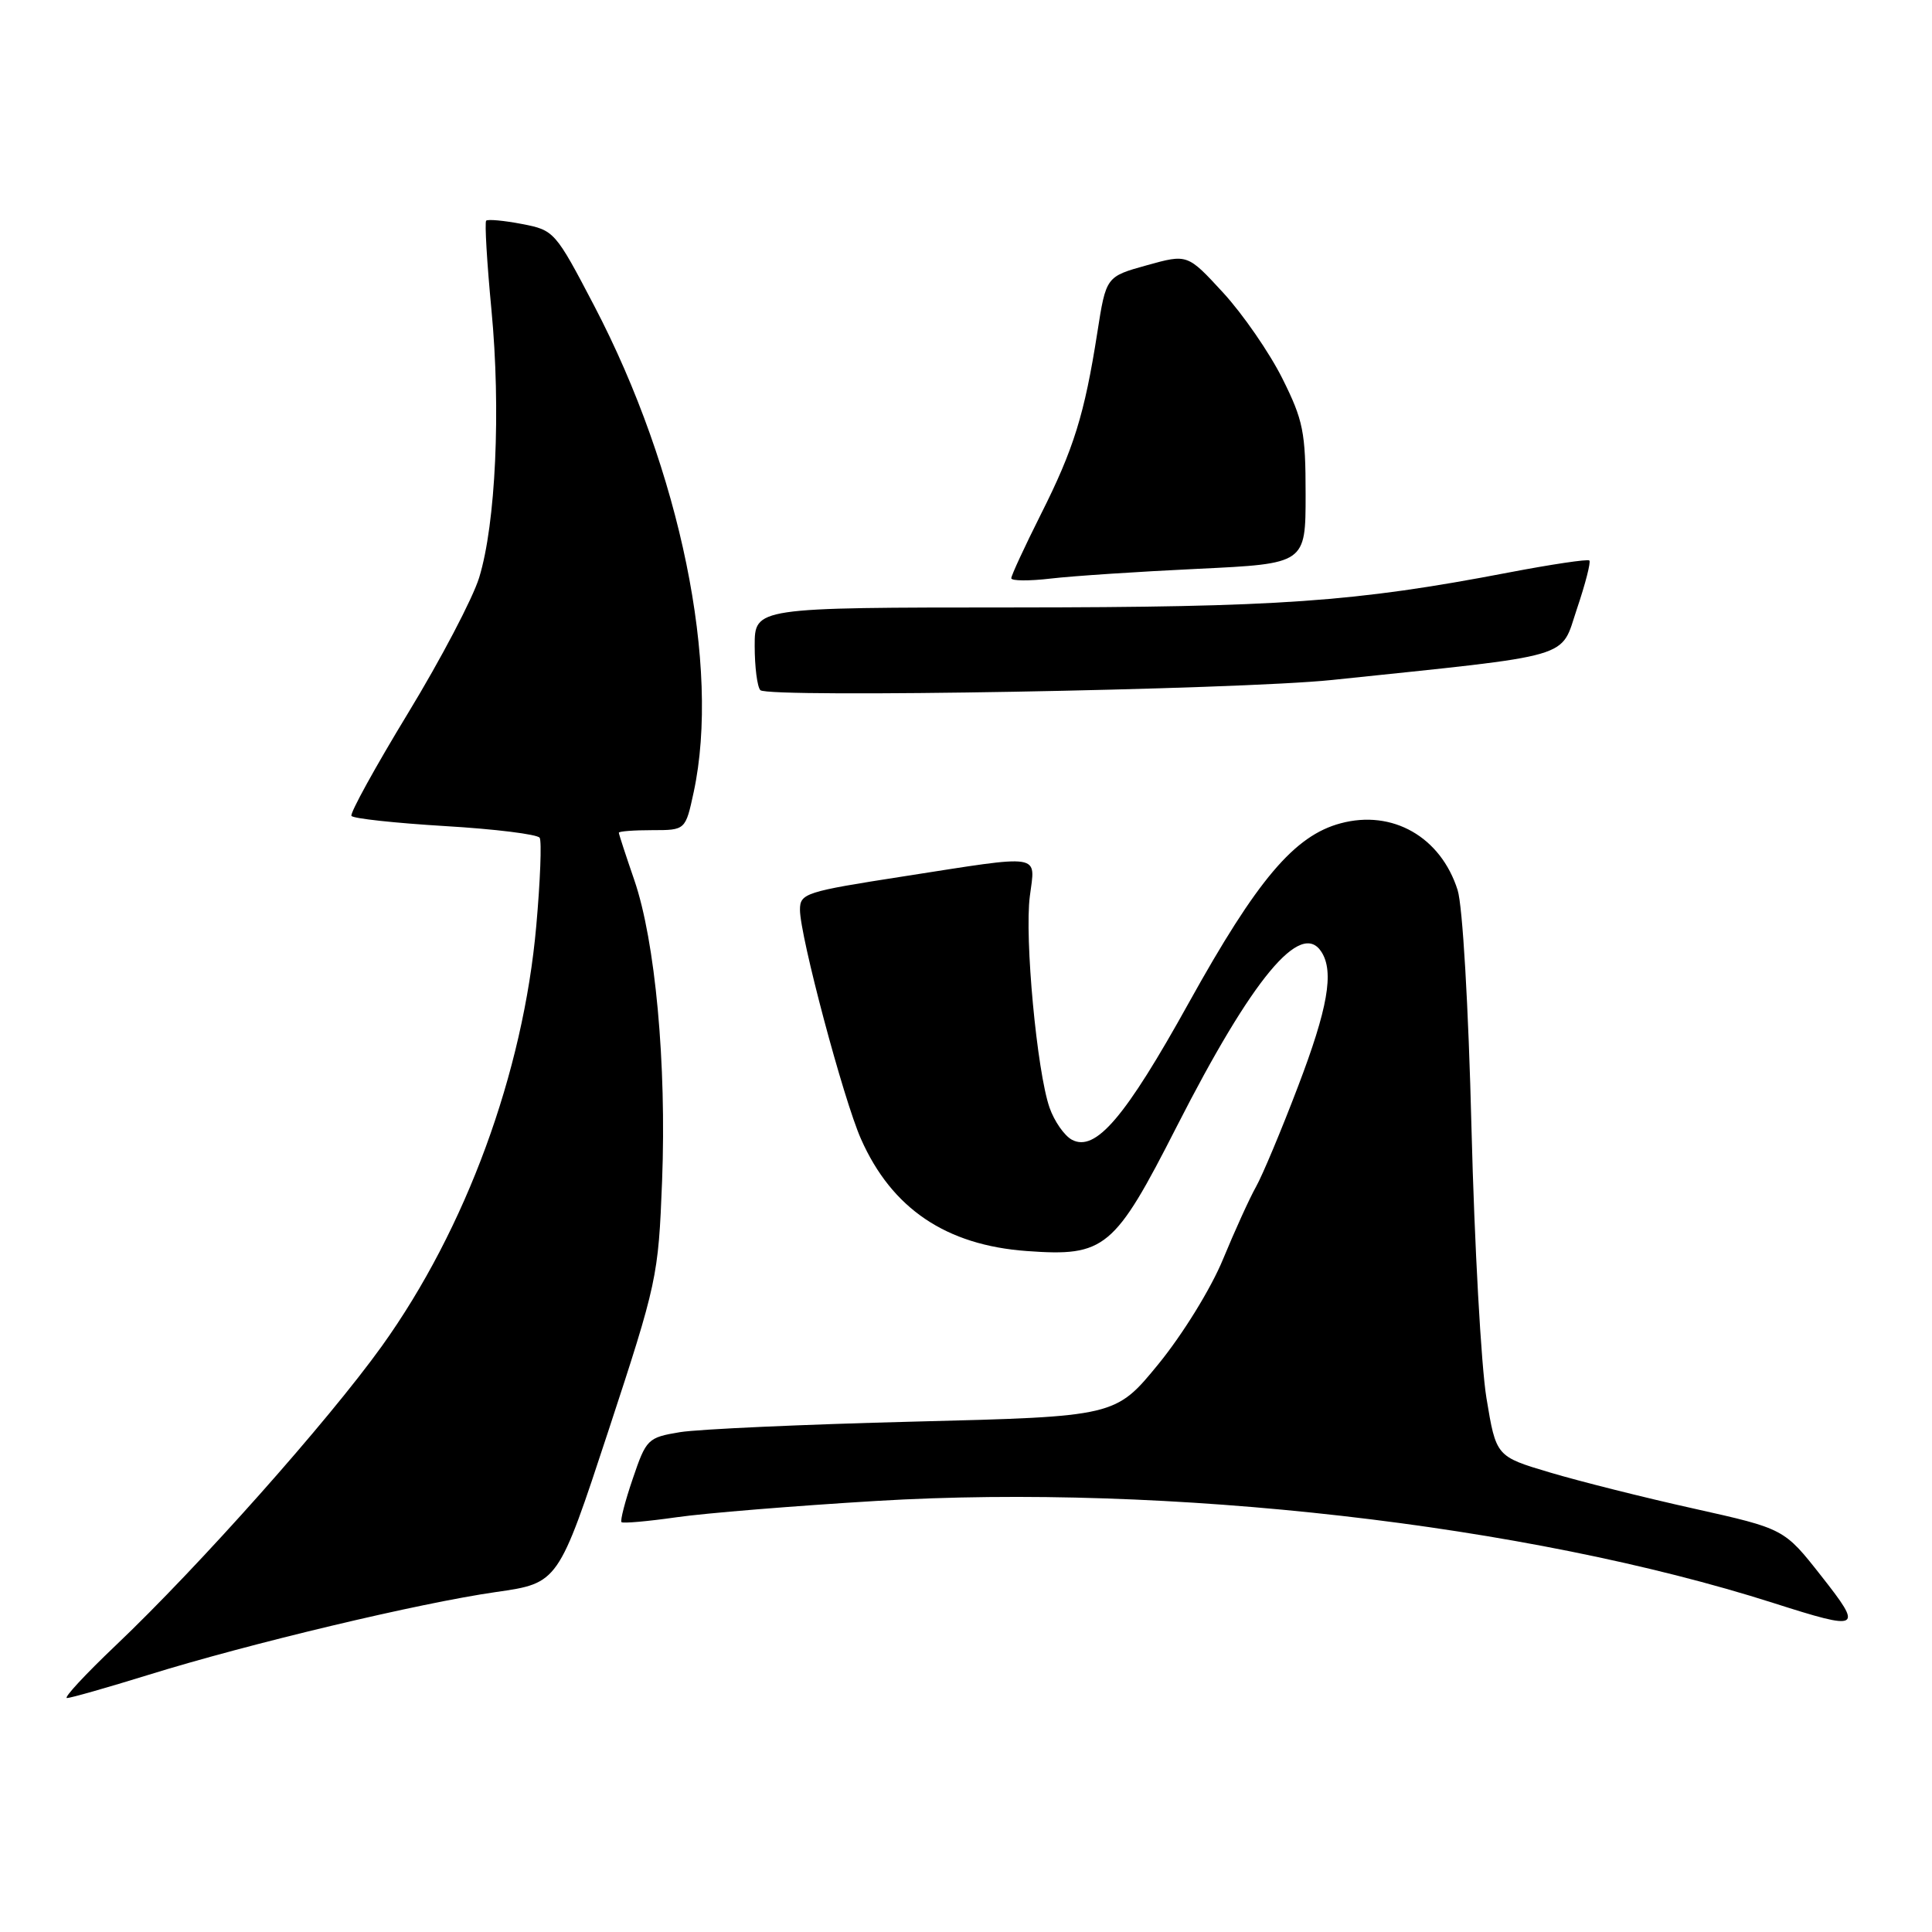 <?xml version="1.0" encoding="UTF-8" standalone="no"?>
<!DOCTYPE svg PUBLIC "-//W3C//DTD SVG 1.1//EN" "http://www.w3.org/Graphics/SVG/1.1/DTD/svg11.dtd" >
<svg xmlns="http://www.w3.org/2000/svg" xmlns:xlink="http://www.w3.org/1999/xlink" version="1.1" viewBox="0 0 256 256">
 <g >
 <path fill="currentColor"
d=" M 19.63 221.94 C 32.95 217.80 55.66 212.39 65.74 210.95 C 73.98 209.77 73.98 209.77 80.60 189.64 C 87.08 169.91 87.23 169.23 87.73 156.50 C 88.33 140.94 86.83 124.69 84.04 116.59 C 82.92 113.34 82.00 110.53 82.00 110.34 C 82.00 110.15 83.99 110.00 86.42 110.00 C 90.83 110.00 90.83 110.00 91.92 104.95 C 95.48 88.35 90.15 62.35 78.73 40.51 C 73.58 30.66 73.43 30.50 69.16 29.68 C 66.77 29.22 64.64 29.03 64.42 29.24 C 64.21 29.46 64.52 34.78 65.12 41.07 C 66.38 54.27 65.69 69.39 63.49 76.54 C 62.65 79.27 58.42 87.34 54.07 94.49 C 49.73 101.63 46.35 107.76 46.57 108.11 C 46.78 108.46 52.36 109.06 58.97 109.46 C 65.58 109.85 71.22 110.55 71.51 111.01 C 71.79 111.47 71.59 116.72 71.06 122.67 C 69.34 142.14 61.73 162.84 50.61 178.35 C 43.45 188.33 26.35 207.56 15.34 218.02 C 11.30 221.86 8.39 225.00 8.87 225.00 C 9.36 225.00 14.20 223.62 19.63 221.94 Z  M 241.30 208.79 C 236.41 202.57 236.41 202.57 224.46 199.90 C 217.88 198.44 209.29 196.28 205.37 195.11 C 198.24 192.99 198.24 192.99 196.96 185.24 C 196.26 180.98 195.37 164.90 194.98 149.50 C 194.58 133.32 193.80 119.99 193.14 117.93 C 190.90 110.89 184.51 107.25 177.65 109.09 C 171.52 110.72 166.59 116.55 157.55 132.83 C 149.09 148.09 145.16 152.69 142.03 151.02 C 141.03 150.48 139.70 148.57 139.07 146.77 C 137.40 141.98 135.74 124.25 136.46 118.75 C 137.19 113.03 138.38 113.22 119.75 116.12 C 106.68 118.15 106.00 118.37 106.00 120.56 C 106.00 124.03 111.76 145.67 114.08 150.91 C 118.16 160.14 125.35 165.00 136.07 165.77 C 146.43 166.52 147.66 165.49 155.94 149.24 C 165.95 129.61 172.39 121.85 175.11 126.15 C 176.79 128.79 175.94 133.64 171.98 144.00 C 169.78 149.78 167.28 155.74 166.43 157.25 C 165.58 158.76 163.61 163.09 162.05 166.87 C 160.45 170.75 156.73 176.78 153.52 180.72 C 147.81 187.70 147.81 187.70 121.16 188.37 C 106.50 188.74 92.52 189.37 90.09 189.77 C 85.83 190.48 85.63 190.68 83.85 195.92 C 82.83 198.90 82.16 201.50 82.35 201.69 C 82.54 201.88 85.81 201.59 89.60 201.05 C 93.40 200.50 105.34 199.53 116.15 198.88 C 154.75 196.56 202.29 201.97 235.00 212.41 C 246.62 216.12 246.93 215.94 241.30 208.79 Z  M 176.50 90.10 C 209.08 86.69 206.69 87.39 208.95 80.68 C 210.07 77.37 210.81 74.48 210.60 74.27 C 210.39 74.06 205.56 74.78 199.86 75.87 C 179.51 79.77 169.49 80.47 134.25 80.49 C 100.00 80.50 100.00 80.50 100.00 85.58 C 100.00 88.38 100.34 91.02 100.75 91.45 C 101.77 92.51 164.06 91.40 176.50 90.10 Z  M 158.75 75.37 C 173.00 74.69 173.00 74.69 173.00 65.51 C 173.00 57.24 172.69 55.70 169.91 50.13 C 168.20 46.72 164.68 41.62 162.08 38.79 C 157.35 33.65 157.35 33.65 151.96 35.15 C 146.56 36.65 146.56 36.65 145.40 44.07 C 143.71 54.88 142.28 59.50 137.90 68.19 C 135.76 72.46 134.00 76.25 134.00 76.62 C 134.00 76.98 136.36 77.00 139.25 76.66 C 142.14 76.32 150.91 75.74 158.75 75.37 Z "/>
</g>
</svg>